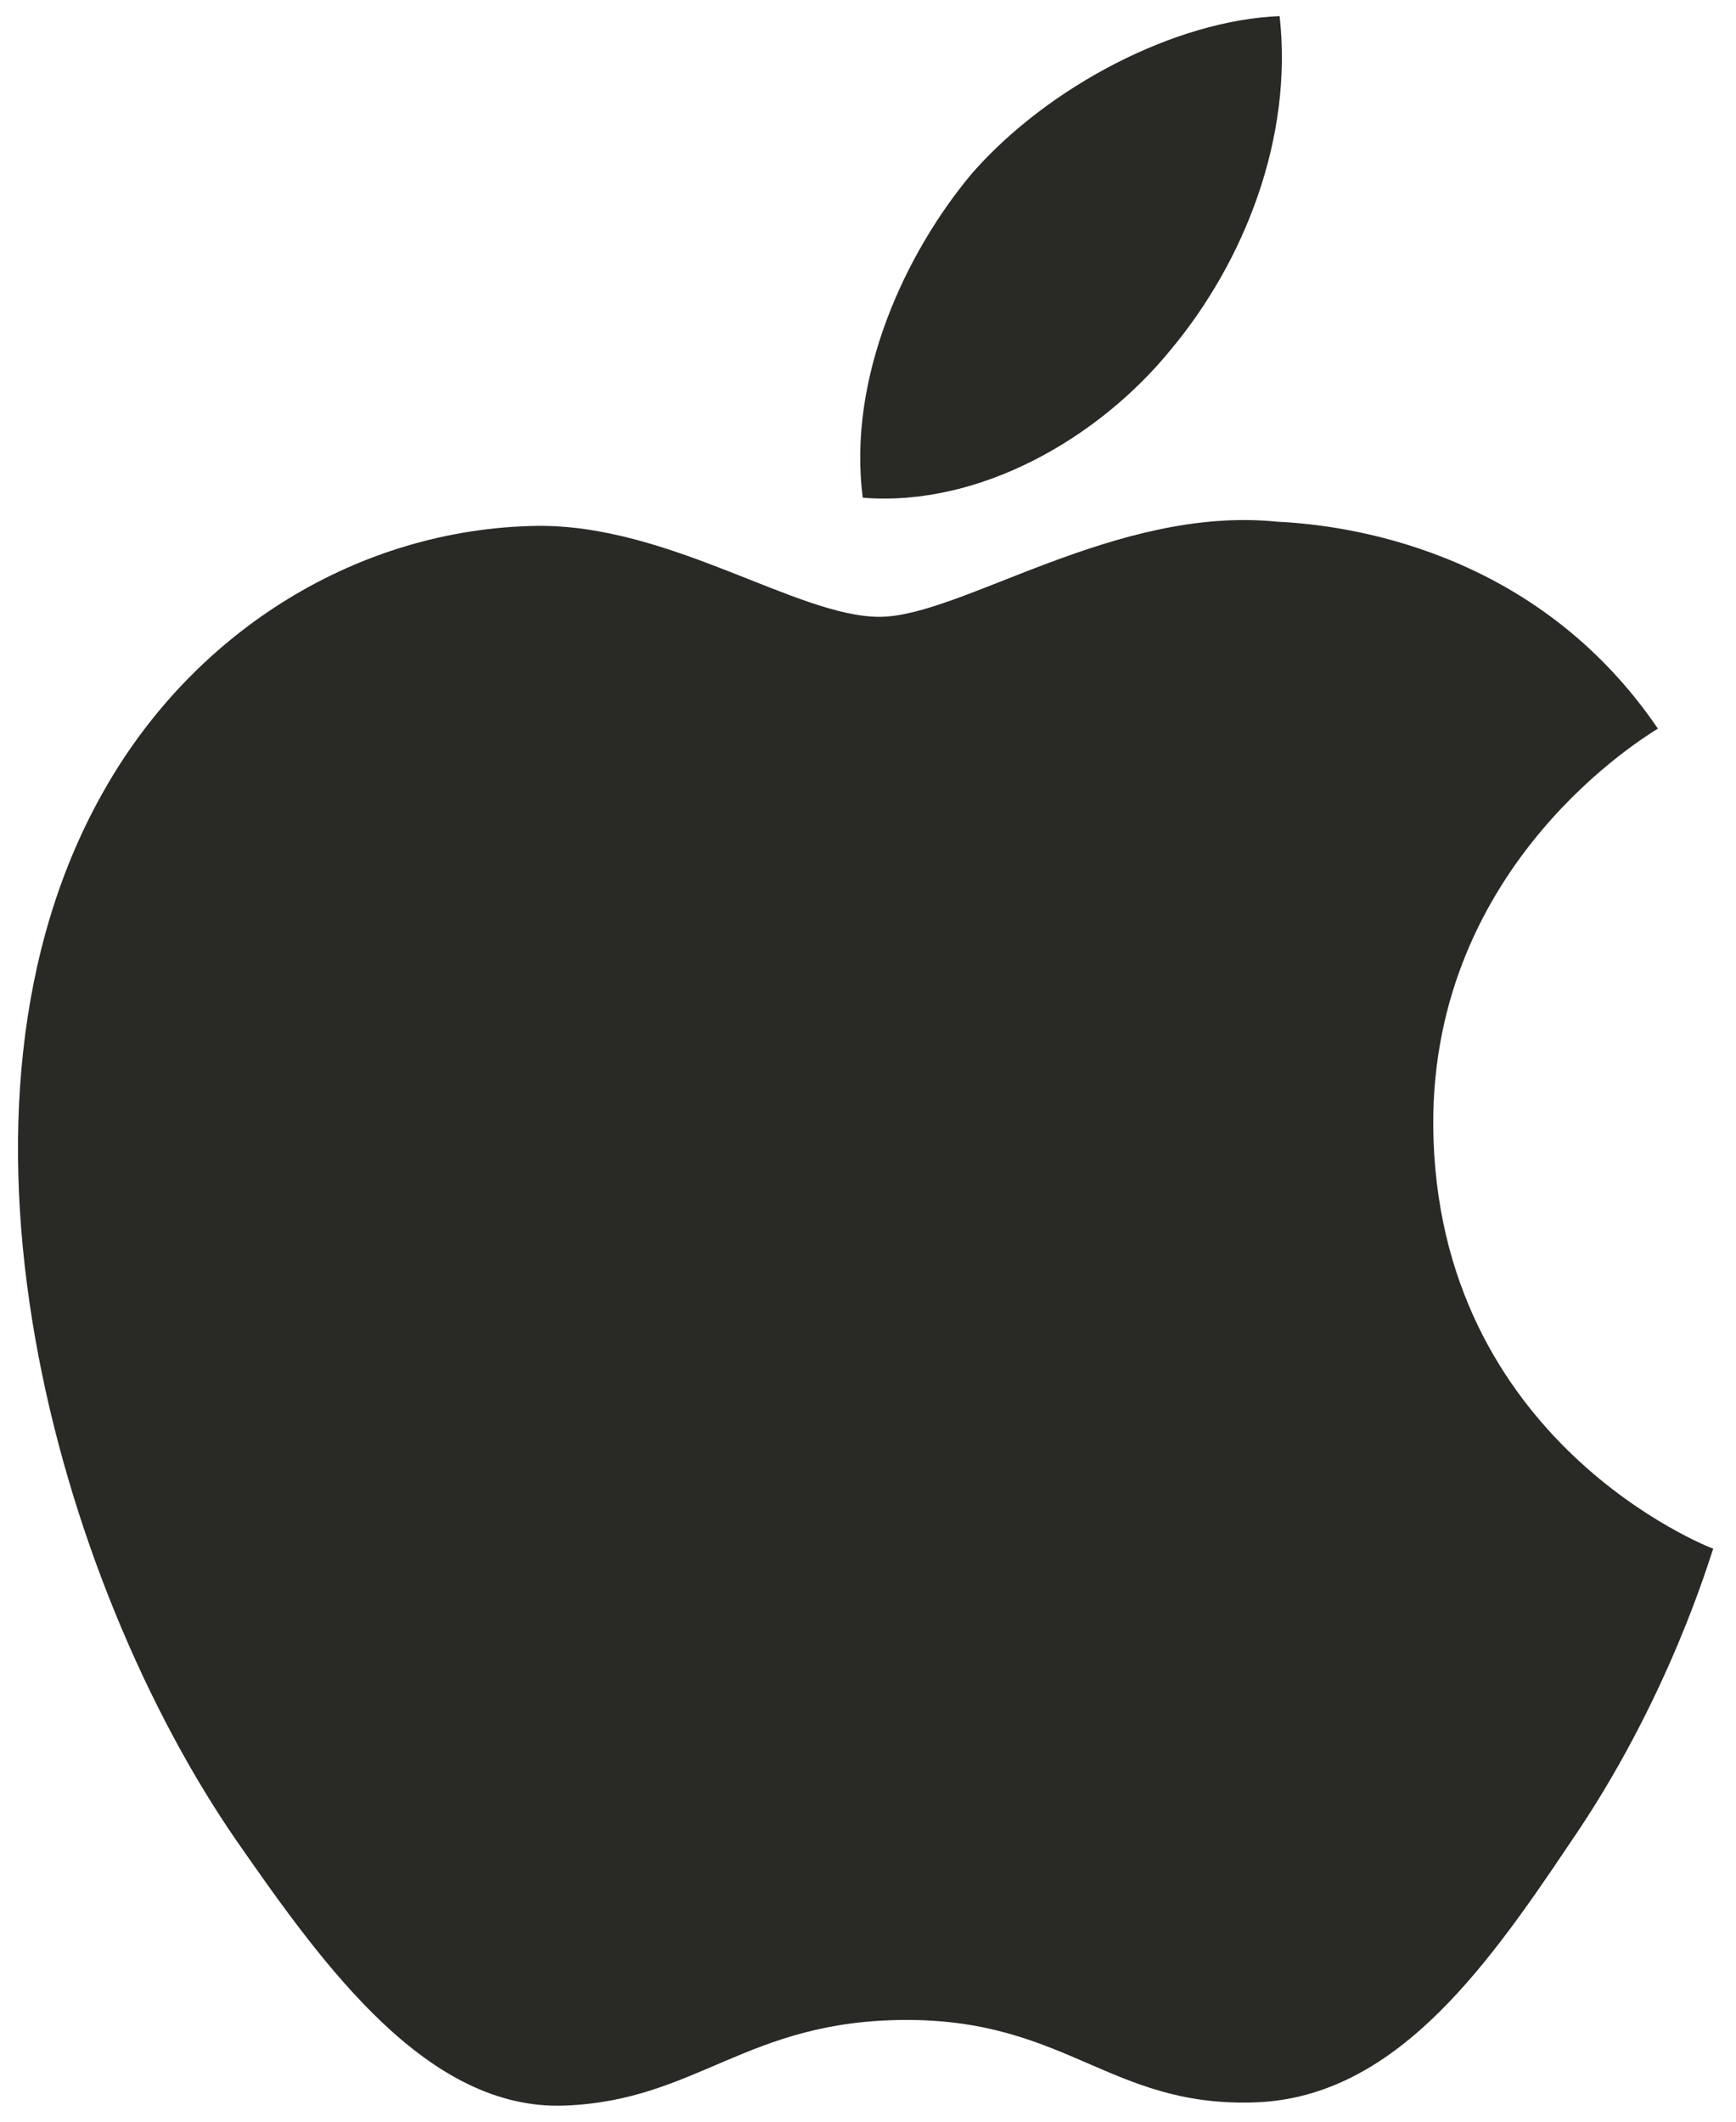 <svg width="18" height="22" viewBox="0 0 18 22" fill="none" xmlns="http://www.w3.org/2000/svg">
<path d="M16.269 19.125C15.37 20.468 14.417 21.779 12.965 21.801C11.513 21.833 11.048 20.945 9.401 20.945C7.743 20.945 7.234 21.779 5.858 21.833C4.439 21.888 3.367 20.403 2.457 19.093C0.604 16.417 -0.815 11.488 1.092 8.173C2.034 6.526 3.724 5.486 5.555 5.453C6.942 5.432 8.263 6.396 9.119 6.396C9.964 6.396 11.568 5.237 13.247 5.41C13.951 5.443 15.923 5.692 17.19 7.555C17.093 7.62 14.839 8.942 14.861 11.683C14.893 14.954 17.732 16.048 17.764 16.059C17.732 16.135 17.309 17.619 16.269 19.125ZM10.083 1.792C10.874 0.893 12.185 0.21 13.268 0.167C13.409 1.434 12.9 2.713 12.142 3.623C11.394 4.543 10.159 5.258 8.946 5.161C8.783 3.915 9.39 2.615 10.083 1.792Z" fill="#292926"/>
</svg>
